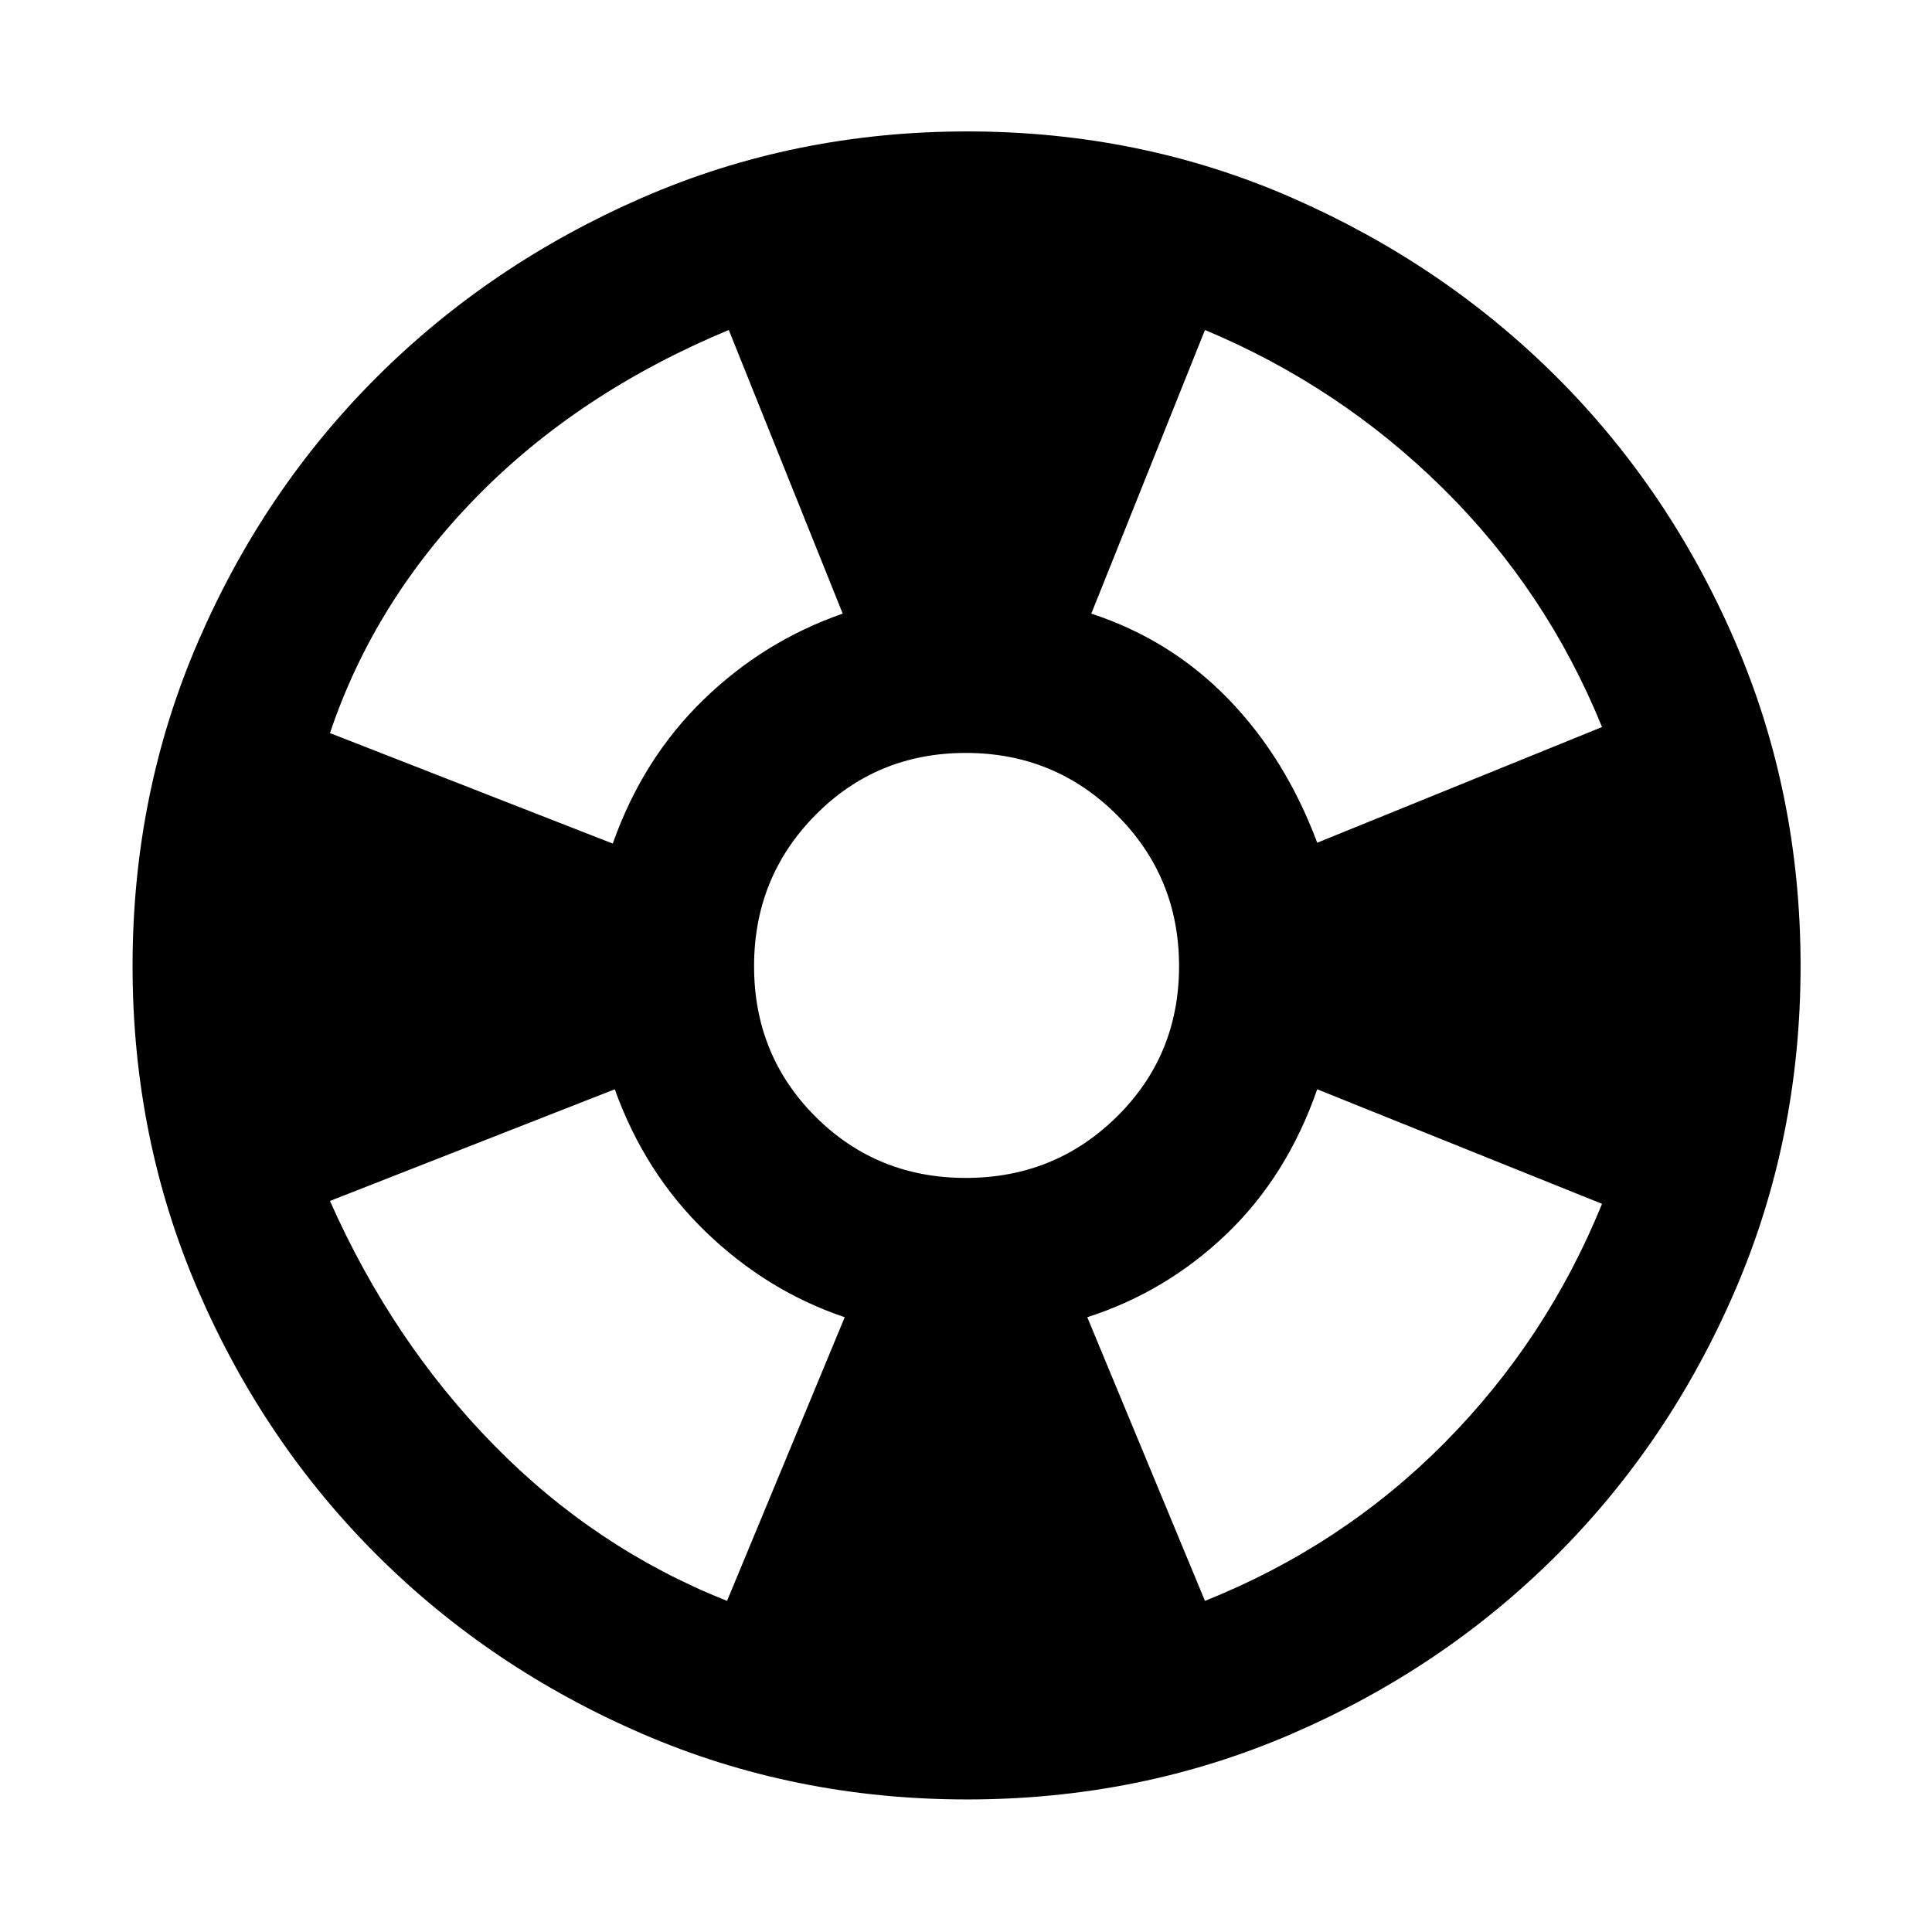 <svg xmlns="http://www.w3.org/2000/svg" width="48" height="48" viewBox="0 -960 960 960"><path d="M480.487-65.869q-85.904 0-161.37-32.63-75.465-32.631-131.756-88.73-56.291-56.1-88.891-131.509-32.601-75.409-32.601-161.249 0-85.839 32.6-161.256 32.601-75.417 88.892-131.522 56.291-56.105 131.807-89.018 75.517-32.913 161.479-32.913 85.962 0 161.196 32.913t131.413 88.891q56.179 55.979 88.81 131.444 32.63 75.466 32.63 161.37 0 85.904-32.576 161.385-32.576 75.48-88.824 131.632-56.249 56.152-131.577 88.672-75.328 32.52-161.232 32.52Zm-119.226-98.653 58.478-140.956q-38.565-13-68.975-42.348-30.409-29.348-45.286-70.913l-141.521 55.478q31 69.87 81.434 121.304 50.435 51.435 115.87 77.435Zm-56.783-376.304q14.87-42.131 45-71.413 30.131-29.283 69.261-42.848L362.13-796.043q-74.434 31-125.304 82.934-50.869 51.935-72.869 117.37l140.521 54.913ZM479.9-374.696q44.248 0 75.108-30.478 30.861-30.478 30.861-74.726t-30.861-75.108q-30.86-30.861-75.108-30.861-44.248 0-74.726 30.861-30.478 30.86-30.478 75.108 0 44.248 30.478 74.726t74.726 30.478Zm118.839 210.174q68.435-27.435 119.152-78.652 50.718-51.217 78.152-118.652l-141.521-56.913q-15 43.13-45.065 71.913-30.066 28.783-69.196 41.348l58.478 140.956Zm55.783-376.739 141.521-57.478q-27.509-67.63-78.874-118.43-51.365-50.8-118.43-78.874l-56.478 140.956q39.303 12.854 67.863 42.187 28.561 29.333 44.398 71.639Z"/></svg>